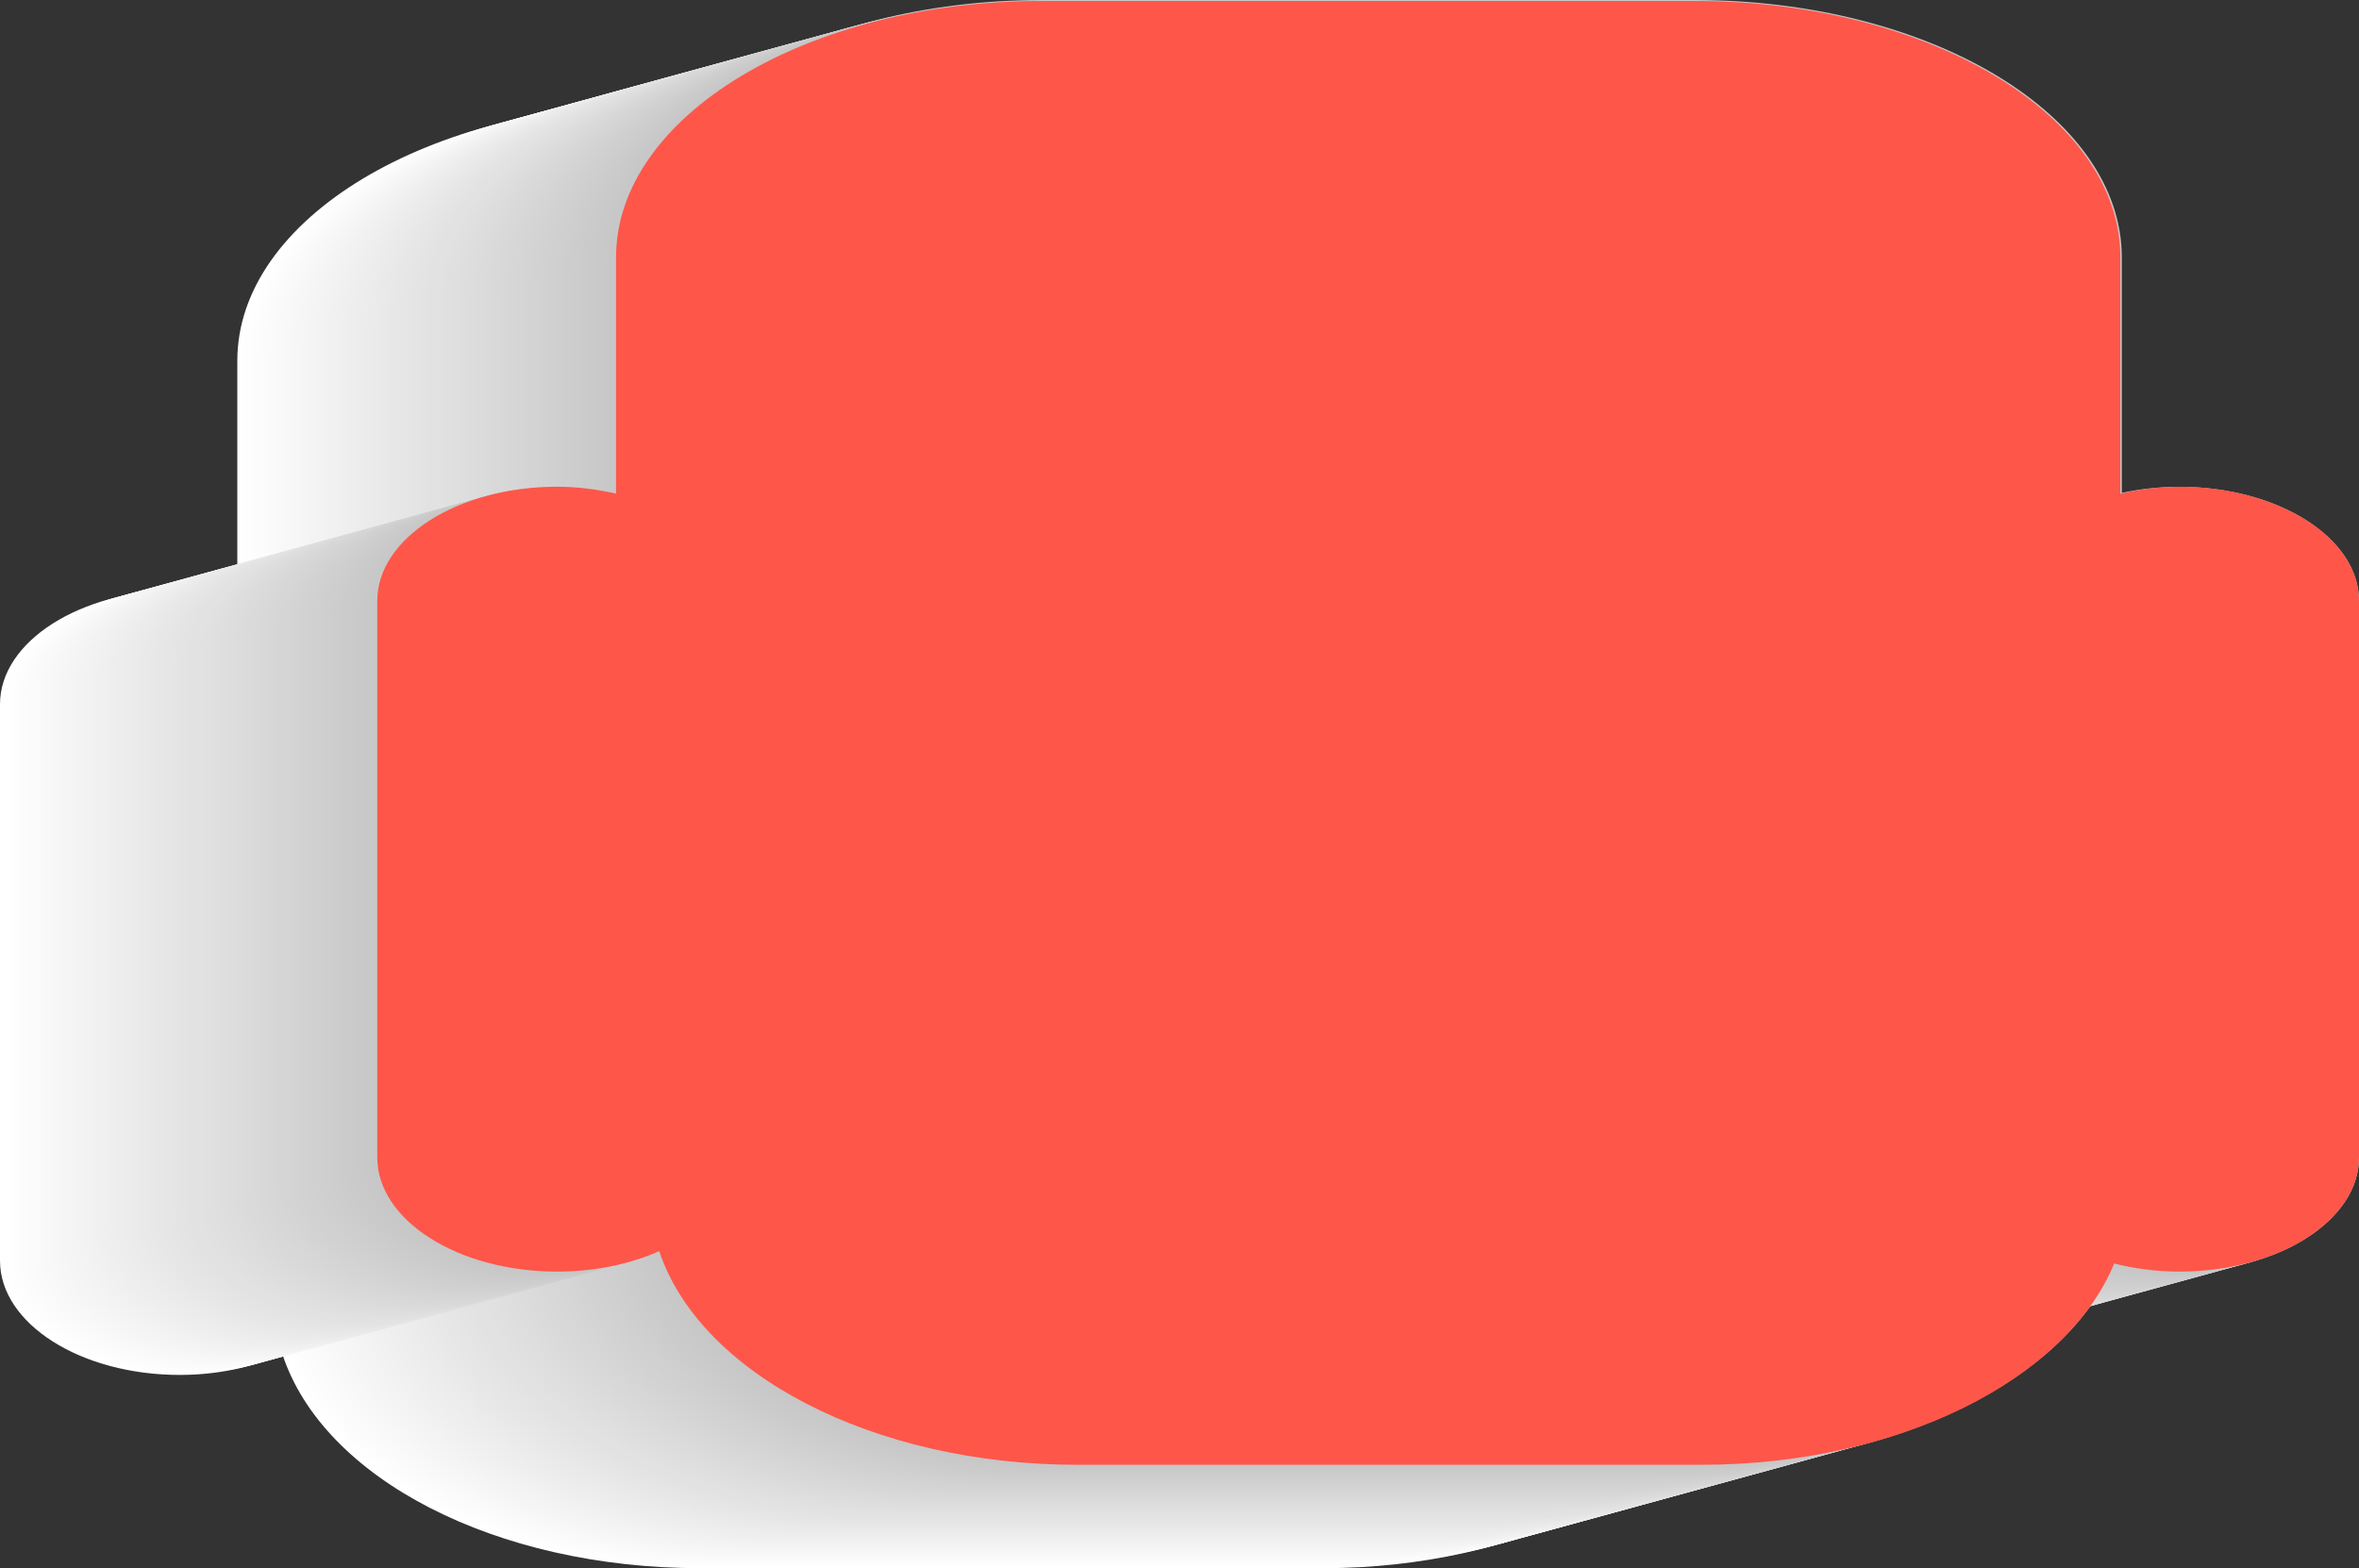 <?xml version="1.0" encoding="UTF-8"?>
<svg xmlns="http://www.w3.org/2000/svg" xmlns:xlink="http://www.w3.org/1999/xlink" viewBox="0 0 367.98 244.65">
  <rect x="0" y="0" width="367.98" height="244.65" fill="#333333" stroke="none"/>
  <defs>
    <style>
      .cls-1 {
        fill: #ddd;
      }

      .cls-2 {
        fill: #e9e9e9;
      }

      .cls-3 {
        fill: #f0f0f0;
      }

      .cls-4 {
        fill: #f4f4f4;
      }

      .cls-5 {
        fill: #fff;
      }

      .cls-6 {
        fill: url(#linear-gradient-5);
      }

      .cls-6, .cls-7, .cls-8, .cls-9 {
        stroke: #9d9d9c;
        stroke-miterlimit: 10;
      }

      .cls-6, .cls-8 {
        stroke-width: .03px;
      }

      .cls-10 {
        fill: #cbcbcb;
      }

      .cls-11 {
        fill: #d1d1d1;
      }

      .cls-12 {
        fill: #fafafa;
      }

      .cls-13 {
        fill: #dbdbdb;
      }

      .cls-14 {
        fill: #ff564a;
      }

      .cls-14, .cls-15, .cls-16 {
        mix-blend-mode: multiply;
      }

      .cls-17 {
        fill: #cacaca;
      }

      .cls-7 {
        fill: url(#linear-gradient);
        stroke-width: .03px;
      }

      .cls-18 {
        fill: #d8d8d8;
      }

      .cls-19 {
        fill: #f6f6f6;
      }

      .cls-15 {
        fill: url(#linear-gradient-4);
      }

      .cls-20 {
        fill: #e2e2e2;
      }

      .cls-21 {
        fill: #f5f5f5;
      }

      .cls-8 {
        fill: url(#linear-gradient-6);
      }

      .cls-22 {
        isolation: isolate;
      }

      .cls-23 {
        fill: #d6d6d6;
      }

      .cls-24 {
        fill: #c9c9c9;
      }

      .cls-25 {
        fill: #e0e0e0;
      }

      .cls-26 {
        fill: #c7c7c7;
      }

      .cls-27 {
        fill: #dedede;
      }

      .cls-28 {
        fill: #cfcfcf;
      }

      .cls-29 {
        fill: #d7d7d7;
      }

      .cls-30 {
        fill: #e1e1e1;
      }

      .cls-31 {
        fill: #e6e6e6;
      }

      .cls-32 {
        fill: #e7e7e7;
      }

      .cls-33 {
        fill: #d4d4d4;
      }

      .cls-9 {
        fill: url(#linear-gradient-3);
        stroke-width: .03px;
      }

      .cls-34 {
        fill: #dadada;
      }

      .cls-35 {
        fill: #eaeaea;
      }

      .cls-36 {
        fill: url(#linear-gradient-2);
        stroke-width: .03px;
      }

      .cls-36, .cls-37 {
        stroke: #949494;
        stroke-linecap: round;
        stroke-linejoin: round;
      }

      .cls-38 {
        fill: #c8c8c8;
      }

      .cls-39 {
        fill: #fdfdfd;
      }

      .cls-40 {
        fill: #e4e4e4;
      }

      .cls-41 {
        fill: #fbfbfb;
      }

      .cls-42 {
        fill: #f9f9f9;
      }

      .cls-43 {
        fill: #e5e5e5;
      }

      .cls-44 {
        fill: #d3d3d3;
      }

      .cls-45 {
        fill: #ebebeb;
      }

      .cls-46 {
        fill: #d5d5d5;
      }

      .cls-37 {
        fill: none;
        stroke-width: .03px;
      }

      .cls-47 {
        fill: #dcdcdc;
      }

      .cls-48 {
        fill: #e8e8e8;
      }

      .cls-49 {
        fill: #ccc;
      }

      .cls-50 {
        fill: #f7f7f7;
      }

      .cls-51 {
        fill: #efefef;
      }

      .cls-52 {
        fill: #f1f1f1;
      }

      .cls-53 {
        fill: #cecece;
      }

      .cls-54 {
        fill: #f3f3f3;
      }

      .cls-55 {
        fill: #d9d9d9;
      }

      .cls-56 {
        fill: #cdcdcd;
      }

      .cls-57 {
        fill: #f8f8f8;
      }

      .cls-58 {
        fill: #d2d2d2;
      }

      .cls-59 {
        fill: #c6c6c6;
      }

      .cls-60 {
        fill: #eee;
      }

      .cls-61 {
        fill: #d0d0d0;
      }

      .cls-62 {
        fill: #ececec;
      }

      .cls-63 {
        fill: #f2f2f2;
      }

      .cls-64 {
        fill: #fefefe;
      }

      .cls-65 {
        fill: #e3e3e3;
      }

      .cls-66 {
        fill: #fcfcfc;
      }

      .cls-67 {
        fill: #ededed;
      }

      .cls-68 {
        fill: #dfdfdf;
      }
    </style>
    <linearGradient id="linear-gradient" x1="1971.72" y1="935.78" x2="2203.42" y2="935.78" gradientTransform="translate(2301 1006.51) rotate(-180)" gradientUnits="userSpaceOnUse">
      <stop offset="0" stop-color="#fff"/>
      <stop offset="1" stop-color="#ccc"/>
    </linearGradient>
    <linearGradient id="linear-gradient-2" x1="102.58" y1="89.88" x2="324.27" y2="89.88" gradientUnits="userSpaceOnUse">
      <stop offset="0" stop-color="#c2c2c1"/>
      <stop offset="1" stop-color="#878787"/>
    </linearGradient>
    <linearGradient id="linear-gradient-3" x1="1970.72" y1="875.26" x2="2197.85" y2="875.26" gradientTransform="translate(2301 1031.33) rotate(-180)" gradientUnits="userSpaceOnUse">
      <stop offset="0" stop-color="#e6e6e6"/>
      <stop offset="1" stop-color="#c9c9c9"/>
    </linearGradient>
    <linearGradient id="linear-gradient-4" x1="100.95" y1="154.82" x2="328.09" y2="154.82" gradientTransform="translate(2.2 1.26)" gradientUnits="userSpaceOnUse">
      <stop offset="0" stop-color="#fff"/>
      <stop offset=".35" stop-color="#f2f2f2"/>
      <stop offset=".98" stop-color="#d2d2d2"/>
      <stop offset="1" stop-color="#d1d1d1"/>
    </linearGradient>
    <linearGradient id="linear-gradient-5" x1="2187.77" y1="887.35" x2="2240.44" y2="887.35" gradientTransform="translate(2301 1024.52) rotate(-180)" gradientUnits="userSpaceOnUse">
      <stop offset="0" stop-color="#fff"/>
      <stop offset="1" stop-color="#d6d6d6"/>
    </linearGradient>
    <linearGradient id="linear-gradient-6" x1="1934.71" x2="1987.38" xlink:href="#linear-gradient-5"/>
  </defs>
  <g class="cls-22">
    <g id="Layer_1" data-name="Layer 1">
      <g>
        <g class="cls-16">
          <path class="cls-5" d="m281.1,92.06c-3.07,0-6.07.32-8.97.96v-36.75c0-22.15-29.91-40.15-66.69-40.15h-101.73c-36.77,0-66.69,18.01-66.69,40.15v36.75c-2.91-.64-5.92-.96-8.97-.96-15.46,0-28.05,7.99-28.05,17.81v86.82c0,9.83,12.58,17.82,28.05,17.82,5.68,0,11.26-1.14,15.99-3.26,6.35,19.46,33.32,33.41,65.16,33.41h97.3c30.14,0,56.91-13.13,64.44-31.4,3.32.83,6.72,1.26,10.15,1.26,15.45,0,28.02-7.99,28.02-17.82v-86.82c0-9.82-12.57-17.81-28.02-17.81Z"/>
          <path class="cls-64" d="m282.11,91.79c-3.07,0-6.07.32-8.97.96v-36.75c0-22.15-29.91-40.15-66.69-40.15h-101.73c-36.77,0-66.69,18.01-66.69,40.15v36.75c-2.91-.64-5.92-.96-8.97-.96-15.46,0-28.05,7.99-28.05,17.81v86.82c0,9.83,12.58,17.82,28.05,17.82,5.68,0,11.26-1.14,15.99-3.26,6.35,19.46,33.32,33.41,65.16,33.41h97.3c30.14,0,56.91-13.13,64.44-31.4,3.32.83,6.72,1.26,10.15,1.26,15.45,0,28.02-7.99,28.02-17.82v-86.82c0-9.82-12.57-17.81-28.02-17.81Z"/>
          <path class="cls-39" d="m283.13,91.51c-3.07,0-6.07.32-8.97.96v-36.75c0-22.15-29.91-40.15-66.69-40.15h-101.73c-36.77,0-66.69,18.01-66.69,40.15v36.75c-2.91-.64-5.92-.96-8.97-.96-15.46,0-28.05,7.99-28.05,17.81v86.82c0,9.83,12.58,17.82,28.05,17.82,5.68,0,11.26-1.14,15.99-3.26,6.35,19.46,33.32,33.41,65.16,33.41h97.3c30.14,0,56.91-13.13,64.44-31.4,3.32.83,6.72,1.26,10.15,1.26,15.45,0,28.03-7.99,28.03-17.82v-86.82c0-9.82-12.57-17.81-28.03-17.81Z"/>
          <path class="cls-66" d="m284.14,91.23c-3.07,0-6.07.32-8.97.96v-36.75c0-22.15-29.91-40.15-66.69-40.15h-101.73c-36.77,0-66.69,18.01-66.69,40.15v36.75c-2.91-.64-5.92-.96-8.97-.96-15.46,0-28.05,7.99-28.05,17.81v86.82c0,9.83,12.58,17.82,28.05,17.82,5.68,0,11.26-1.14,15.99-3.27,6.35,19.46,33.32,33.41,65.16,33.41h97.3c30.14,0,56.91-13.13,64.44-31.4,3.32.83,6.72,1.26,10.15,1.26,15.45,0,28.03-7.99,28.03-17.82v-86.82c0-9.82-12.57-17.81-28.03-17.81Z"/>
          <path class="cls-41" d="m285.16,90.95c-3.07,0-6.07.32-8.97.96v-36.75c0-22.15-29.91-40.15-66.68-40.15h-101.73c-36.77,0-66.69,18.01-66.69,40.15v36.75c-2.91-.64-5.92-.96-8.97-.96-15.46,0-28.05,7.99-28.05,17.81v86.82c0,9.83,12.58,17.82,28.05,17.82,5.68,0,11.26-1.14,15.99-3.27,6.35,19.46,33.32,33.41,65.16,33.41h97.3c30.14,0,56.91-13.13,64.44-31.4,3.32.83,6.72,1.26,10.15,1.26,15.45,0,28.03-7.99,28.03-17.82v-86.82c0-9.82-12.57-17.81-28.03-17.81Z"/>
          <path class="cls-12" d="m286.17,90.67c-3.07,0-6.07.32-8.97.96v-36.75c0-22.15-29.91-40.15-66.68-40.15h-101.73c-36.77,0-66.69,18.01-66.69,40.15v36.75c-2.91-.64-5.92-.96-8.97-.96-15.46,0-28.05,7.99-28.05,17.81v86.82c0,9.83,12.58,17.82,28.05,17.82,5.68,0,11.26-1.14,15.99-3.27,6.35,19.46,33.32,33.41,65.16,33.41h97.3c30.14,0,56.91-13.13,64.44-31.4,3.32.83,6.72,1.26,10.15,1.26,15.46,0,28.03-7.99,28.03-17.82v-86.82c0-9.82-12.57-17.81-28.03-17.81Z"/>
          <path class="cls-42" d="m287.19,90.4c-3.07,0-6.07.32-8.97.96v-36.75c0-22.15-29.91-40.15-66.68-40.15h-101.73c-36.77,0-66.69,18.01-66.69,40.15v36.75c-2.91-.64-5.92-.96-8.97-.96-15.46,0-28.05,7.99-28.05,17.81v86.82c0,9.83,12.58,17.82,28.05,17.82,5.68,0,11.26-1.14,15.99-3.27,6.35,19.46,33.32,33.41,65.16,33.41h97.3c30.14,0,56.91-13.13,64.44-31.4,3.32.83,6.72,1.26,10.15,1.26,15.46,0,28.03-7.99,28.03-17.82v-86.82c0-9.82-12.57-17.81-28.03-17.81Z"/>
          <path class="cls-57" d="m288.2,90.12c-3.07,0-6.07.32-8.97.96v-36.75c0-22.15-29.91-40.15-66.68-40.15h-101.73c-36.77,0-66.69,18.01-66.69,40.15v36.75c-2.91-.64-5.92-.96-8.97-.96-15.46,0-28.05,7.99-28.05,17.81v86.82c0,9.83,12.58,17.82,28.05,17.82,5.68,0,11.26-1.14,15.99-3.27,6.35,19.46,33.32,33.41,65.16,33.41h97.3c30.14,0,56.91-13.13,64.44-31.4,3.32.83,6.72,1.26,10.15,1.26,15.46,0,28.03-7.99,28.03-17.82v-86.82c0-9.82-12.57-17.81-28.03-17.81Z"/>
          <path class="cls-50" d="m289.22,89.84c-3.07,0-6.07.32-8.97.96v-36.75c0-22.15-29.91-40.15-66.68-40.15h-101.73c-36.78,0-66.69,18.01-66.69,40.15v36.75c-2.91-.64-5.92-.96-8.97-.96-15.46,0-28.05,7.99-28.05,17.81v86.82c0,9.83,12.58,17.82,28.05,17.82,5.68,0,11.26-1.14,15.99-3.27,6.35,19.46,33.32,33.41,65.16,33.41h97.3c30.14,0,56.91-13.13,64.44-31.4,3.32.83,6.72,1.26,10.15,1.26,15.46,0,28.03-7.99,28.03-17.82v-86.82c0-9.82-12.57-17.81-28.03-17.81Z"/>
          <path class="cls-19" d="m290.23,89.56c-3.07,0-6.07.32-8.97.96v-36.75c0-22.15-29.91-40.15-66.68-40.15h-101.73c-36.78,0-66.69,18.01-66.69,40.15v36.75c-2.91-.64-5.92-.96-8.97-.96-15.46,0-28.05,7.99-28.05,17.81v86.82c0,9.83,12.58,17.82,28.05,17.82,5.68,0,11.26-1.14,15.99-3.27,6.35,19.46,33.32,33.41,65.16,33.41h97.31c30.14,0,56.91-13.13,64.44-31.4,3.32.83,6.72,1.26,10.15,1.26,15.46,0,28.03-7.99,28.03-17.82v-86.82c0-9.82-12.57-17.81-28.03-17.81Z"/>
          <path class="cls-21" d="m291.25,89.29c-3.07,0-6.07.32-8.97.96v-36.75c0-22.15-29.91-40.15-66.68-40.15h-101.73c-36.78,0-66.69,18.01-66.69,40.15v36.75c-2.91-.64-5.92-.96-8.97-.96-15.46,0-28.05,7.99-28.05,17.81v86.82c0,9.83,12.58,17.82,28.05,17.82,5.68,0,11.26-1.14,15.99-3.27,6.35,19.46,33.32,33.41,65.16,33.41h97.31c30.14,0,56.91-13.13,64.44-31.4,3.32.83,6.72,1.26,10.15,1.26,15.46,0,28.03-7.99,28.03-17.82v-86.82c0-9.82-12.57-17.81-28.03-17.81Z"/>
          <path class="cls-4" d="m292.26,89.01c-3.07,0-6.07.32-8.97.96v-36.75c0-22.15-29.91-40.15-66.68-40.15h-101.73c-36.78,0-66.69,18.01-66.69,40.15v36.75c-2.91-.64-5.92-.96-8.97-.96-15.46,0-28.05,7.99-28.05,17.81v86.82c0,9.83,12.58,17.82,28.05,17.82,5.68,0,11.26-1.14,15.99-3.27,6.35,19.46,33.32,33.41,65.16,33.41h97.31c30.14,0,56.91-13.13,64.44-31.4,3.32.83,6.72,1.26,10.15,1.26,15.46,0,28.03-7.99,28.03-17.82v-86.82c0-9.82-12.57-17.81-28.03-17.81Z"/>
          <path class="cls-54" d="m293.28,88.73c-3.06,0-6.07.32-8.97.96v-36.75c0-22.15-29.91-40.15-66.68-40.15h-101.73c-36.78,0-66.69,18.01-66.69,40.15v36.75c-2.91-.64-5.92-.96-8.97-.96-15.46,0-28.05,7.99-28.05,17.81v86.82c0,9.83,12.58,17.82,28.05,17.82,5.68,0,11.26-1.14,15.99-3.27,6.35,19.46,33.32,33.41,65.16,33.41h97.31c30.14,0,56.91-13.13,64.44-31.4,3.32.83,6.72,1.26,10.15,1.26,15.46,0,28.03-7.99,28.03-17.82v-86.82c0-9.82-12.57-17.81-28.03-17.81Z"/>
          <path class="cls-63" d="m294.29,88.45c-3.06,0-6.07.32-8.97.96v-36.75c0-22.15-29.91-40.15-66.68-40.15h-101.73c-36.78,0-66.69,18.01-66.69,40.15v36.75c-2.91-.64-5.92-.96-8.97-.96-15.46,0-28.05,7.99-28.05,17.81v86.82c0,9.83,12.58,17.82,28.05,17.82,5.68,0,11.26-1.14,15.99-3.27,6.35,19.46,33.32,33.41,65.16,33.41h97.31c30.14,0,56.91-13.13,64.44-31.4,3.32.83,6.72,1.26,10.15,1.26,15.46,0,28.03-7.99,28.03-17.82v-86.82c0-9.82-12.57-17.81-28.03-17.81Z"/>
          <path class="cls-52" d="m295.3,88.17c-3.06,0-6.07.32-8.97.96v-36.75c0-22.15-29.91-40.15-66.68-40.15h-101.73c-36.78,0-66.69,18.01-66.69,40.15v36.75c-2.91-.64-5.92-.96-8.97-.96-15.46,0-28.05,7.99-28.05,17.81v86.82c0,9.83,12.58,17.82,28.05,17.82,5.68,0,11.26-1.14,15.99-3.27,6.35,19.46,33.32,33.41,65.16,33.41h97.31c30.14,0,56.91-13.13,64.44-31.4,3.32.83,6.72,1.26,10.15,1.26,15.46,0,28.03-7.99,28.03-17.82v-86.82c0-9.82-12.57-17.81-28.03-17.81Z"/>
          <path class="cls-3" d="m296.32,87.9c-3.06,0-6.07.32-8.97.96v-36.75c0-22.15-29.91-40.15-66.68-40.15h-101.73c-36.78,0-66.69,18.01-66.69,40.15v36.75c-2.91-.64-5.92-.96-8.97-.96-15.46,0-28.05,7.99-28.05,17.81v86.82c0,9.83,12.58,17.82,28.05,17.82,5.68,0,11.26-1.14,15.99-3.27,6.35,19.46,33.32,33.41,65.16,33.41h97.31c30.14,0,56.91-13.13,64.44-31.4,3.32.83,6.72,1.26,10.15,1.26,15.46,0,28.03-7.99,28.03-17.82v-86.82c0-9.82-12.57-17.81-28.03-17.81Z"/>
          <path class="cls-51" d="m297.33,87.62c-3.06,0-6.07.32-8.97.96v-36.75c0-22.15-29.91-40.15-66.68-40.15h-101.73c-36.78,0-66.69,18.01-66.69,40.15v36.75c-2.91-.64-5.92-.96-8.97-.96-15.46,0-28.05,7.99-28.05,17.81v86.82c0,9.83,12.58,17.82,28.05,17.82,5.68,0,11.26-1.14,15.99-3.27,6.35,19.46,33.32,33.41,65.16,33.41h97.31c30.14,0,56.91-13.13,64.44-31.4,3.32.83,6.72,1.26,10.15,1.26,15.46,0,28.03-7.99,28.03-17.82v-86.82c0-9.82-12.57-17.81-28.03-17.81Z"/>
          <path class="cls-60" d="m298.35,87.34c-3.06,0-6.07.32-8.97.96v-36.75c0-22.15-29.91-40.15-66.68-40.15h-101.73c-36.78,0-66.69,18.01-66.69,40.15v36.75c-2.91-.64-5.92-.96-8.97-.96-15.46,0-28.05,7.99-28.05,17.81v86.82c0,9.83,12.58,17.82,28.05,17.82,5.68,0,11.26-1.14,15.99-3.27,6.35,19.46,33.32,33.41,65.16,33.41h97.31c30.14,0,56.91-13.13,64.44-31.4,3.32.83,6.72,1.26,10.15,1.26,15.46,0,28.03-7.99,28.03-17.82v-86.82c0-9.82-12.57-17.81-28.03-17.81Z"/>
          <path class="cls-67" d="m299.36,87.06c-3.06,0-6.07.32-8.97.95v-36.75c0-22.15-29.91-40.15-66.68-40.15h-101.73c-36.78,0-66.69,18.01-66.69,40.15v36.75c-2.91-.64-5.92-.95-8.97-.95-15.46,0-28.05,7.99-28.05,17.81v86.82c0,9.83,12.58,17.82,28.05,17.82,5.68,0,11.26-1.14,15.99-3.27,6.35,19.46,33.32,33.41,65.16,33.41h97.31c30.14,0,56.91-13.13,64.44-31.4,3.32.83,6.72,1.26,10.15,1.26,15.46,0,28.03-7.99,28.03-17.82v-86.82c0-9.82-12.57-17.81-28.03-17.81Z"/>
          <path class="cls-62" d="m300.38,86.79c-3.06,0-6.07.32-8.97.95v-36.75c0-22.14-29.91-40.15-66.68-40.15h-101.73c-36.78,0-66.69,18.01-66.69,40.15v36.75c-2.91-.64-5.92-.95-8.97-.95-15.46,0-28.05,7.99-28.05,17.81v86.82c0,9.83,12.58,17.82,28.05,17.82,5.68,0,11.26-1.14,15.99-3.27,6.35,19.46,33.32,33.41,65.16,33.41h97.31c30.14,0,56.91-13.13,64.44-31.4,3.32.83,6.72,1.26,10.15,1.26,15.46,0,28.03-7.99,28.03-17.82v-86.82c0-9.82-12.57-17.81-28.03-17.81Z"/>
          <path class="cls-45" d="m301.39,86.51c-3.06,0-6.07.32-8.97.95v-36.75c0-22.14-29.91-40.15-66.68-40.15h-101.73c-36.78,0-66.69,18.01-66.69,40.15v36.75c-2.91-.64-5.92-.95-8.97-.95-15.46,0-28.05,7.99-28.05,17.81v86.82c0,9.83,12.58,17.82,28.05,17.82,5.68,0,11.26-1.14,15.99-3.27,6.35,19.46,33.32,33.41,65.16,33.41h97.31c30.14,0,56.91-13.13,64.44-31.4,3.32.83,6.72,1.26,10.15,1.26,15.46,0,28.03-7.99,28.03-17.82v-86.82c0-9.82-12.57-17.81-28.03-17.81Z"/>
          <path class="cls-35" d="m302.41,86.23c-3.06,0-6.07.32-8.97.95v-36.75c0-22.14-29.91-40.15-66.68-40.15h-101.73c-36.78,0-66.69,18.01-66.69,40.15v36.75c-2.91-.64-5.92-.95-8.97-.95-15.46,0-28.05,7.99-28.05,17.81v86.82c0,9.83,12.58,17.82,28.05,17.82,5.68,0,11.26-1.14,15.99-3.27,6.35,19.46,33.32,33.41,65.16,33.41h97.31c30.14,0,56.91-13.13,64.44-31.4,3.32.83,6.72,1.26,10.15,1.26,15.46,0,28.03-7.99,28.03-17.82v-86.82c0-9.82-12.57-17.81-28.03-17.81Z"/>
          <path class="cls-2" d="m303.42,85.95c-3.06,0-6.07.32-8.97.95v-36.75c0-22.14-29.91-40.15-66.68-40.15h-101.73c-36.78,0-66.69,18.01-66.69,40.15v36.75c-2.91-.64-5.92-.95-8.97-.95-15.46,0-28.05,7.99-28.05,17.81v86.82c0,9.83,12.58,17.82,28.05,17.82,5.68,0,11.26-1.14,15.99-3.27,6.35,19.46,33.32,33.41,65.16,33.41h97.31c30.14,0,56.91-13.13,64.44-31.4,3.32.83,6.72,1.26,10.15,1.26,15.46,0,28.03-7.99,28.03-17.82v-86.82c0-9.82-12.57-17.81-28.03-17.81Z"/>
          <path class="cls-48" d="m304.44,85.67c-3.06,0-6.07.32-8.97.95v-36.75c0-22.14-29.91-40.15-66.68-40.15h-101.73c-36.78,0-66.69,18.01-66.69,40.15v36.75c-2.91-.64-5.92-.95-8.97-.95-15.46,0-28.05,7.99-28.05,17.81v86.82c0,9.83,12.58,17.82,28.05,17.82,5.68,0,11.26-1.14,15.99-3.27,6.35,19.46,33.32,33.41,65.16,33.41h97.31c30.14,0,56.91-13.13,64.44-31.4,3.32.83,6.72,1.26,10.15,1.26,15.46,0,28.03-7.99,28.03-17.82v-86.82c0-9.82-12.57-17.81-28.03-17.81Z"/>
          <path class="cls-32" d="m305.45,85.4c-3.06,0-6.06.32-8.97.95v-36.75c0-22.14-29.91-40.15-66.68-40.15h-101.73c-36.78,0-66.69,18.01-66.69,40.15v36.75c-2.91-.64-5.92-.95-8.97-.95-15.46,0-28.05,7.99-28.05,17.81v86.82c0,9.83,12.58,17.82,28.05,17.82,5.68,0,11.26-1.14,15.99-3.27,6.35,19.46,33.32,33.41,65.16,33.41h97.31c30.14,0,56.91-13.13,64.44-31.4,3.32.83,6.72,1.26,10.15,1.26,15.46,0,28.03-7.99,28.03-17.82v-86.82c0-9.82-12.57-17.81-28.03-17.81Z"/>
          <path class="cls-31" d="m306.47,85.12c-3.06,0-6.06.32-8.97.95v-36.75c0-22.14-29.91-40.15-66.68-40.15h-101.73c-36.78,0-66.69,18.01-66.69,40.15v36.75c-2.91-.64-5.92-.95-8.97-.95-15.46,0-28.05,7.99-28.05,17.81v86.82c0,9.83,12.58,17.82,28.05,17.82,5.68,0,11.26-1.14,15.99-3.27,6.35,19.46,33.32,33.41,65.16,33.41h97.31c30.14,0,56.91-13.13,64.44-31.4,3.32.83,6.72,1.26,10.15,1.26,15.46,0,28.03-7.99,28.03-17.82v-86.82c0-9.82-12.57-17.81-28.03-17.81Z"/>
          <path class="cls-43" d="m307.48,84.84c-3.06,0-6.06.32-8.97.95v-36.75c0-22.14-29.91-40.15-66.68-40.15h-101.73c-36.78,0-66.69,18.01-66.69,40.15v36.75c-2.91-.63-5.92-.95-8.97-.95-15.46,0-28.05,7.99-28.05,17.81v86.82c0,9.83,12.58,17.82,28.05,17.82,5.68,0,11.26-1.14,15.99-3.27,6.35,19.46,33.32,33.41,65.16,33.41h97.31c30.14,0,56.91-13.13,64.44-31.4,3.32.83,6.72,1.26,10.15,1.26,15.46,0,28.03-7.99,28.03-17.82v-86.82c0-9.82-12.57-17.81-28.03-17.81Z"/>
          <path class="cls-40" d="m308.49,84.56c-3.06,0-6.06.32-8.97.95v-36.75c0-22.14-29.91-40.15-66.68-40.15h-101.73c-36.78,0-66.69,18.01-66.69,40.15v36.75c-2.91-.63-5.92-.95-8.97-.95-15.46,0-28.05,7.99-28.05,17.81v86.82c0,9.82,12.58,17.82,28.05,17.82,5.68,0,11.26-1.14,15.99-3.27,6.35,19.46,33.32,33.41,65.16,33.41h97.31c30.14,0,56.91-13.13,64.44-31.4,3.32.83,6.72,1.26,10.15,1.26,15.46,0,28.03-7.99,28.03-17.82v-86.82c0-9.82-12.57-17.81-28.03-17.81Z"/>
          <path class="cls-65" d="m309.51,84.28c-3.06,0-6.06.32-8.97.95v-36.75c0-22.14-29.91-40.15-66.68-40.15h-101.73c-36.78,0-66.69,18.01-66.69,40.15v36.75c-2.91-.63-5.92-.95-8.97-.95-15.46,0-28.05,7.99-28.05,17.81v86.82c0,9.82,12.58,17.82,28.05,17.82,5.68,0,11.26-1.14,15.99-3.27,6.35,19.46,33.32,33.41,65.16,33.41h97.31c30.14,0,56.91-13.13,64.44-31.4,3.32.83,6.72,1.26,10.15,1.26,15.46,0,28.03-7.99,28.03-17.82v-86.82c0-9.82-12.57-17.81-28.03-17.81Z"/>
          <path class="cls-20" d="m310.52,84.01c-3.06,0-6.06.32-8.97.95v-36.75c0-22.14-29.91-40.15-66.68-40.15h-101.73c-36.78,0-66.69,18.01-66.69,40.15v36.75c-2.91-.63-5.92-.95-8.97-.95-15.46,0-28.05,7.99-28.05,17.81v86.82c0,9.82,12.58,17.82,28.05,17.82,5.68,0,11.26-1.14,15.99-3.27,6.35,19.46,33.32,33.41,65.16,33.41h97.31c30.14,0,56.91-13.13,64.44-31.4,3.32.83,6.72,1.26,10.15,1.26,15.46,0,28.03-7.99,28.03-17.82v-86.82c0-9.82-12.57-17.81-28.03-17.81Z"/>
          <path class="cls-20" d="m311.54,83.73c-3.06,0-6.06.32-8.97.95v-36.75c0-22.14-29.91-40.15-66.68-40.15h-101.73c-36.78,0-66.69,18.01-66.69,40.15v36.75c-2.91-.63-5.92-.95-8.97-.95-15.46,0-28.05,7.99-28.05,17.81v86.82c0,9.82,12.58,17.82,28.05,17.82,5.68,0,11.26-1.14,15.99-3.27,6.35,19.46,33.32,33.41,65.16,33.41h97.31c30.14,0,56.91-13.13,64.44-31.4,3.32.83,6.72,1.26,10.15,1.26,15.46,0,28.03-7.99,28.03-17.82v-86.82c0-9.82-12.57-17.81-28.03-17.81Z"/>
          <path class="cls-30" d="m312.55,83.45c-3.06,0-6.06.32-8.97.95v-36.75c0-22.14-29.91-40.15-66.68-40.15h-101.73c-36.78,0-66.69,18.01-66.69,40.15v36.75c-2.91-.63-5.92-.95-8.97-.95-15.46,0-28.05,7.99-28.05,17.81v86.82c0,9.82,12.58,17.82,28.05,17.82,5.68,0,11.26-1.14,15.99-3.27,6.35,19.46,33.32,33.41,65.16,33.41h97.31c30.14,0,56.91-13.13,64.44-31.4,3.32.83,6.72,1.26,10.15,1.26,15.46,0,28.03-7.99,28.03-17.82v-86.82c0-9.82-12.57-17.81-28.03-17.81Z"/>
          <path class="cls-25" d="m313.57,83.17c-3.06,0-6.06.32-8.97.95v-36.75c0-22.14-29.91-40.15-66.68-40.15h-101.73c-36.78,0-66.69,18.01-66.69,40.15v36.75c-2.91-.63-5.92-.95-8.97-.95-15.46,0-28.05,7.99-28.05,17.81v86.82c0,9.82,12.58,17.82,28.05,17.82,5.68,0,11.26-1.14,15.99-3.27,6.35,19.46,33.32,33.41,65.16,33.41h97.31c30.14,0,56.91-13.13,64.44-31.4,3.32.83,6.72,1.26,10.15,1.26,15.46,0,28.03-7.99,28.03-17.82v-86.82c0-9.82-12.57-17.81-28.03-17.81Z"/>
          <path class="cls-68" d="m314.58,82.9c-3.06,0-6.06.32-8.97.95v-36.75c0-22.14-29.91-40.15-66.68-40.15h-101.73c-36.78,0-66.69,18.01-66.69,40.15v36.75c-2.91-.63-5.92-.95-8.97-.95-15.46,0-28.05,7.99-28.05,17.81v86.82c0,9.82,12.58,17.82,28.05,17.82,5.68,0,11.26-1.14,15.99-3.27,6.35,19.46,33.32,33.41,65.16,33.41h97.31c30.14,0,56.91-13.13,64.44-31.4,3.32.83,6.72,1.26,10.15,1.26,15.46,0,28.03-7.99,28.03-17.82v-86.82c0-9.82-12.57-17.81-28.03-17.81Z"/>
          <path class="cls-27" d="m315.6,82.62c-3.06,0-6.06.32-8.97.95v-36.75c0-22.14-29.91-40.15-66.68-40.15h-101.73c-36.78,0-66.69,18.01-66.69,40.15v36.75c-2.91-.63-5.92-.95-8.97-.95-15.46,0-28.05,7.99-28.05,17.81v86.82c0,9.82,12.58,17.82,28.05,17.82,5.68,0,11.26-1.14,15.99-3.27,6.35,19.46,33.32,33.41,65.16,33.41h97.31c30.14,0,56.91-13.13,64.44-31.4,3.32.83,6.72,1.26,10.15,1.26,15.46,0,28.03-7.99,28.03-17.82v-86.82c0-9.82-12.57-17.81-28.03-17.81Z"/>
          <path class="cls-1" d="m316.61,82.34c-3.06,0-6.06.32-8.97.95v-36.75c0-22.14-29.91-40.15-66.68-40.15h-101.73c-36.78,0-66.69,18.01-66.69,40.15v36.75c-2.91-.63-5.92-.95-8.97-.95-15.46,0-28.05,7.99-28.05,17.81v86.82c0,9.82,12.58,17.82,28.05,17.82,5.68,0,11.26-1.14,15.99-3.27,6.35,19.46,33.32,33.41,65.16,33.41h97.31c30.14,0,56.91-13.13,64.44-31.4,3.32.83,6.72,1.26,10.15,1.26,15.46,0,28.03-7.99,28.03-17.82v-86.82c0-9.82-12.57-17.81-28.03-17.81Z"/>
          <path class="cls-47" d="m317.63,82.06c-3.06,0-6.06.32-8.97.95v-36.75c0-22.14-29.91-40.15-66.68-40.15h-101.73c-36.78,0-66.69,18.01-66.69,40.15v36.75c-2.91-.63-5.92-.95-8.97-.95-15.46,0-28.05,7.99-28.05,17.81v86.82c0,9.82,12.58,17.82,28.05,17.82,5.68,0,11.26-1.14,15.99-3.27,6.35,19.46,33.32,33.41,65.16,33.41h97.31c30.14,0,56.91-13.13,64.44-31.4,3.32.83,6.72,1.26,10.14,1.26,15.46,0,28.03-7.99,28.03-17.82v-86.82c0-9.82-12.57-17.81-28.03-17.81Z"/>
          <path class="cls-13" d="m318.64,81.78c-3.06,0-6.06.32-8.97.95v-36.75c0-22.14-29.91-40.15-66.68-40.15h-101.73c-36.78,0-66.69,18.01-66.69,40.15v36.75c-2.91-.63-5.92-.95-8.97-.95-15.46,0-28.05,7.99-28.05,17.81v86.82c0,9.82,12.58,17.82,28.05,17.82,5.68,0,11.26-1.14,15.99-3.27,6.35,19.46,33.32,33.41,65.16,33.41h97.31c30.14,0,56.91-13.13,64.44-31.4,3.32.83,6.72,1.26,10.14,1.26,15.46,0,28.03-7.99,28.03-17.82v-86.82c0-9.82-12.57-17.81-28.03-17.81Z"/>
          <path class="cls-34" d="m319.65,81.51c-3.06,0-6.06.32-8.97.95v-36.75c0-22.14-29.91-40.15-66.68-40.15h-101.73c-36.78,0-66.69,18.01-66.69,40.15v36.75c-2.91-.63-5.92-.95-8.97-.95-15.46,0-28.05,7.99-28.05,17.81v86.82c0,9.82,12.58,17.82,28.05,17.82,5.68,0,11.26-1.14,15.99-3.27,6.35,19.46,33.32,33.41,65.16,33.41h97.31c30.14,0,56.91-13.13,64.44-31.4,3.32.83,6.72,1.26,10.14,1.26,15.46,0,28.03-7.99,28.03-17.82v-86.82c0-9.82-12.57-17.81-28.03-17.81Z"/>
          <path class="cls-55" d="m320.67,81.23c-3.06,0-6.06.32-8.97.95v-36.75c0-22.14-29.91-40.15-66.68-40.15h-101.73c-36.78,0-66.69,18.01-66.69,40.15v36.75c-2.91-.63-5.92-.95-8.97-.95-15.46,0-28.05,7.99-28.05,17.81v86.82c0,9.82,12.58,17.82,28.05,17.82,5.68,0,11.26-1.14,15.99-3.27,6.35,19.46,33.32,33.41,65.16,33.41h97.31c30.14,0,56.91-13.13,64.44-31.4,3.32.83,6.72,1.26,10.14,1.26,15.46,0,28.03-7.99,28.03-17.82v-86.82c0-9.82-12.57-17.81-28.03-17.81Z"/>
          <path class="cls-18" d="m321.68,80.95c-3.06,0-6.06.32-8.97.95v-36.75c0-22.14-29.91-40.15-66.68-40.15h-101.73c-36.78,0-66.69,18.01-66.69,40.15v36.75c-2.91-.63-5.92-.95-8.97-.95-15.46,0-28.05,7.99-28.05,17.81v86.82c0,9.82,12.58,17.82,28.05,17.82,5.68,0,11.26-1.14,15.99-3.27,6.35,19.46,33.32,33.41,65.16,33.41h97.31c30.14,0,56.91-13.13,64.44-31.4,3.32.83,6.72,1.26,10.14,1.26,15.46,0,28.03-7.99,28.03-17.82v-86.82c0-9.82-12.57-17.81-28.03-17.81Z"/>
          <path class="cls-29" d="m322.7,80.67c-3.06,0-6.06.32-8.97.95v-36.75c0-22.14-29.91-40.15-66.68-40.15h-101.73c-36.78,0-66.69,18.01-66.69,40.15v36.75c-2.91-.63-5.92-.95-8.97-.95-15.46,0-28.05,7.99-28.05,17.81v86.82c0,9.82,12.58,17.82,28.05,17.82,5.68,0,11.26-1.15,15.99-3.27,6.35,19.46,33.32,33.41,65.16,33.41h97.31c30.14,0,56.91-13.13,64.44-31.4,3.32.83,6.72,1.26,10.14,1.26,15.46,0,28.03-7.99,28.03-17.82v-86.82c0-9.82-12.57-17.81-28.03-17.81Z"/>
          <path class="cls-23" d="m323.71,80.4c-3.06,0-6.06.32-8.97.95v-36.75c0-22.14-29.91-40.15-66.68-40.15h-101.73c-36.78,0-66.69,18.01-66.69,40.15v36.75c-2.91-.63-5.92-.95-8.97-.95-15.46,0-28.05,7.99-28.05,17.81v86.82c0,9.82,12.58,17.82,28.05,17.82,5.68,0,11.26-1.15,15.99-3.27,6.35,19.46,33.32,33.41,65.16,33.41h97.31c30.14,0,56.91-13.13,64.44-31.4,3.32.83,6.72,1.26,10.14,1.26,15.46,0,28.03-7.99,28.03-17.82v-86.82c0-9.82-12.57-17.81-28.03-17.81Z"/>
          <path class="cls-46" d="m324.73,80.12c-3.06,0-6.06.32-8.97.95v-36.75c0-22.14-29.91-40.15-66.68-40.15h-101.73c-36.78,0-66.69,18.01-66.69,40.15v36.75c-2.91-.63-5.92-.95-8.97-.95-15.46,0-28.05,7.99-28.05,17.81v86.82c0,9.82,12.58,17.82,28.05,17.82,5.68,0,11.26-1.15,15.99-3.27,6.35,19.46,33.32,33.41,65.16,33.41h97.31c30.14,0,56.91-13.13,64.44-31.4,3.32.83,6.72,1.26,10.14,1.26,15.46,0,28.03-7.99,28.03-17.82v-86.82c0-9.82-12.57-17.81-28.03-17.81Z"/>
          <path class="cls-33" d="m325.74,79.84c-3.06,0-6.06.32-8.97.95v-36.75c0-22.14-29.91-40.15-66.68-40.15h-101.73c-36.78,0-66.69,18.01-66.69,40.15v36.75c-2.91-.63-5.92-.95-8.97-.95-15.46,0-28.05,7.99-28.05,17.81v86.82c0,9.82,12.58,17.82,28.05,17.82,5.68,0,11.26-1.15,15.99-3.27,6.35,19.46,33.32,33.41,65.16,33.41h97.31c30.14,0,56.91-13.13,64.44-31.4,3.32.83,6.72,1.26,10.14,1.26,15.46,0,28.03-7.99,28.03-17.82v-86.82c0-9.82-12.57-17.81-28.03-17.81Z"/>
          <path class="cls-44" d="m326.76,79.56c-3.06,0-6.06.32-8.97.95v-36.75c0-22.14-29.91-40.15-66.68-40.15h-101.73c-36.78,0-66.69,18.01-66.69,40.15v36.75c-2.91-.63-5.92-.95-8.97-.95-15.46,0-28.05,7.99-28.05,17.81v86.82c0,9.82,12.58,17.82,28.05,17.82,5.68,0,11.26-1.15,15.99-3.27,6.35,19.46,33.32,33.41,65.16,33.41h97.31c30.14,0,56.91-13.13,64.44-31.4,3.32.83,6.72,1.26,10.14,1.26,15.46,0,28.03-7.99,28.03-17.82v-86.82c0-9.82-12.57-17.81-28.03-17.81Z"/>
          <path class="cls-58" d="m327.77,79.28c-3.06,0-6.06.32-8.97.95v-36.75c0-22.14-29.91-40.15-66.68-40.15h-101.73c-36.78,0-66.69,18.01-66.69,40.15v36.75c-2.91-.63-5.92-.95-8.97-.95-15.46,0-28.05,7.99-28.05,17.81v86.82c0,9.82,12.58,17.82,28.05,17.82,5.68,0,11.26-1.15,15.99-3.27,6.35,19.46,33.32,33.41,65.16,33.41h97.31c30.14,0,56.91-13.13,64.44-31.4,3.32.83,6.72,1.26,10.14,1.26,15.46,0,28.03-7.99,28.03-17.82v-86.82c0-9.82-12.57-17.81-28.03-17.81Z"/>
          <path class="cls-11" d="m328.79,79.01c-3.06,0-6.06.32-8.97.95v-36.75c0-22.14-29.91-40.15-66.68-40.15h-101.73c-36.78,0-66.69,18.01-66.69,40.15v36.75c-2.91-.63-5.92-.95-8.97-.95-15.46,0-28.05,7.99-28.05,17.81v86.82c0,9.82,12.58,17.82,28.05,17.82,5.68,0,11.26-1.15,15.99-3.27,6.35,19.46,33.32,33.41,65.16,33.41h97.31c30.14,0,56.91-13.13,64.44-31.4,3.32.83,6.72,1.26,10.14,1.26,15.46,0,28.03-7.99,28.03-17.82v-86.82c0-9.82-12.57-17.81-28.03-17.81Z"/>
          <path class="cls-61" d="m329.8,78.73c-3.06,0-6.06.32-8.97.95v-36.75c0-22.14-29.91-40.15-66.68-40.15h-101.73c-36.78,0-66.69,18.01-66.69,40.15v36.75c-2.91-.63-5.92-.95-8.97-.95-15.46,0-28.05,7.99-28.05,17.81v86.82c0,9.82,12.58,17.82,28.05,17.82,5.68,0,11.26-1.15,15.99-3.27,6.35,19.46,33.32,33.41,65.16,33.41h97.31c30.14,0,56.91-13.13,64.44-31.4,3.32.83,6.72,1.26,10.14,1.26,15.46,0,28.03-7.99,28.03-17.82v-86.82c0-9.82-12.57-17.81-28.03-17.81Z"/>
          <path class="cls-28" d="m330.82,78.45c-3.06,0-6.06.32-8.97.95v-36.75c0-22.14-29.91-40.15-66.68-40.15h-101.73c-36.78,0-66.69,18.01-66.69,40.15v36.75c-2.91-.63-5.92-.95-8.97-.95-15.46,0-28.05,7.99-28.05,17.81v86.82c0,9.82,12.58,17.82,28.05,17.82,5.68,0,11.26-1.15,15.99-3.27,6.35,19.47,33.32,33.41,65.16,33.41h97.31c30.14,0,56.91-13.13,64.44-31.4,3.32.83,6.72,1.26,10.14,1.26,15.46,0,28.03-7.99,28.03-17.82v-86.82c0-9.82-12.57-17.81-28.03-17.81Z"/>
          <path class="cls-53" d="m331.83,78.17c-3.06,0-6.06.32-8.97.95v-36.75c0-22.14-29.91-40.15-66.68-40.15h-101.73c-36.78,0-66.69,18.01-66.69,40.15v36.75c-2.91-.63-5.92-.95-8.97-.95-15.46,0-28.05,7.99-28.05,17.81v86.82c0,9.82,12.58,17.82,28.05,17.82,5.68,0,11.26-1.15,15.99-3.27,6.35,19.47,33.32,33.41,65.15,33.41h97.31c30.14,0,56.91-13.13,64.44-31.4,3.32.83,6.72,1.26,10.14,1.26,15.46,0,28.03-7.99,28.03-17.82v-86.82c0-9.82-12.57-17.81-28.03-17.81Z"/>
          <path class="cls-56" d="m332.84,77.9c-3.06,0-6.06.32-8.97.95v-36.75c0-22.14-29.91-40.15-66.68-40.15h-101.73c-36.78,0-66.69,18.01-66.69,40.15v36.75c-2.91-.63-5.92-.95-8.97-.95-15.46,0-28.05,7.99-28.05,17.81v86.82c0,9.82,12.58,17.82,28.05,17.82,5.68,0,11.26-1.15,15.99-3.27,6.35,19.47,33.32,33.41,65.15,33.41h97.31c30.14,0,56.91-13.13,64.44-31.4,3.32.83,6.72,1.26,10.14,1.26,15.46,0,28.03-7.99,28.03-17.82v-86.82c0-9.82-12.57-17.81-28.03-17.81Z"/>
          <path class="cls-49" d="m333.86,77.62c-3.06,0-6.06.32-8.97.95v-36.75c0-22.14-29.9-40.15-66.68-40.15h-101.73c-36.78,0-66.69,18.01-66.69,40.15v36.75c-2.91-.63-5.92-.95-8.97-.95-15.46,0-28.05,7.99-28.05,17.81v86.82c0,9.82,12.58,17.82,28.05,17.82,5.68,0,11.26-1.15,15.99-3.27,6.35,19.47,33.32,33.41,65.15,33.41h97.31c30.14,0,56.91-13.13,64.44-31.4,3.32.83,6.72,1.26,10.14,1.26,15.46,0,28.03-7.99,28.03-17.82v-86.82c0-9.82-12.57-17.81-28.03-17.81Z"/>
          <path class="cls-10" d="m334.87,77.34c-3.06,0-6.06.32-8.97.95v-36.75c0-22.14-29.9-40.15-66.68-40.15h-101.73c-36.78,0-66.69,18.01-66.69,40.15v36.75c-2.91-.63-5.92-.95-8.97-.95-15.46,0-28.05,7.99-28.05,17.81v86.82c0,9.82,12.58,17.82,28.05,17.82,5.68,0,11.26-1.15,15.99-3.27,6.35,19.47,33.32,33.41,65.15,33.41h97.31c30.14,0,56.91-13.13,64.44-31.4,3.32.83,6.72,1.26,10.14,1.26,15.46,0,28.03-7.99,28.03-17.82v-86.82c0-9.82-12.57-17.81-28.03-17.81Z"/>
          <path class="cls-17" d="m335.89,77.06c-3.06,0-6.06.32-8.97.95v-36.75c0-22.14-29.9-40.15-66.68-40.15h-101.73c-36.78,0-66.69,18.01-66.69,40.15v36.75c-2.92-.63-5.92-.95-8.97-.95-15.46,0-28.05,7.99-28.05,17.81v86.82c0,9.82,12.58,17.82,28.05,17.82,5.68,0,11.26-1.15,15.99-3.27,6.35,19.47,33.32,33.41,65.15,33.41h97.31c30.14,0,56.91-13.13,64.44-31.4,3.32.83,6.72,1.26,10.14,1.26,15.46,0,28.03-8,28.03-17.82v-86.82c0-9.82-12.57-17.81-28.03-17.81Z"/>
          <path class="cls-24" d="m336.9,76.78c-3.06,0-6.06.32-8.97.95v-36.75c0-22.14-29.9-40.15-66.68-40.15h-101.73c-36.78,0-66.69,18.01-66.69,40.15v36.75c-2.92-.63-5.92-.95-8.97-.95-15.46,0-28.05,7.99-28.05,17.81v86.82c0,9.82,12.58,17.82,28.05,17.82,5.68,0,11.26-1.15,15.99-3.27,6.35,19.47,33.32,33.41,65.15,33.41h97.31c30.14,0,56.91-13.13,64.44-31.4,3.32.83,6.72,1.26,10.14,1.26,15.46,0,28.03-8,28.03-17.82v-86.82c0-9.82-12.57-17.81-28.03-17.81Z"/>
          <path class="cls-38" d="m337.92,76.51c-3.06,0-6.06.32-8.97.95v-36.75c0-22.14-29.9-40.15-66.68-40.15h-101.73c-36.78,0-66.69,18.01-66.69,40.15v36.75c-2.92-.63-5.92-.95-8.97-.95-15.46,0-28.05,7.99-28.05,17.81v86.82c0,9.82,12.58,17.82,28.05,17.82,5.68,0,11.26-1.15,15.99-3.27,6.35,19.47,33.32,33.41,65.15,33.41h97.31c30.14,0,56.91-13.13,64.44-31.4,3.32.83,6.72,1.26,10.14,1.26,15.46,0,28.04-8,28.04-17.82v-86.82c0-9.82-12.57-17.81-28.04-17.81Z"/>
          <path class="cls-26" d="m338.93,76.23c-3.06,0-6.06.32-8.97.95v-36.75c0-22.14-29.9-40.15-66.67-40.15h-101.73c-36.78,0-66.69,18.01-66.69,40.15v36.75c-2.92-.63-5.92-.95-8.97-.95-15.46,0-28.05,7.99-28.05,17.81v86.82c0,9.82,12.58,17.82,28.05,17.82,5.68,0,11.26-1.15,15.99-3.27,6.35,19.47,33.32,33.41,65.15,33.41h97.31c30.14,0,56.91-13.13,64.44-31.4,3.32.83,6.72,1.26,10.14,1.26,15.46,0,28.04-8,28.04-17.82v-86.82c0-9.82-12.57-17.81-28.04-17.81Z"/>
          <path class="cls-59" d="m339.95,75.95c-3.06,0-6.06.32-8.97.95v-36.75c0-22.14-29.9-40.15-66.67-40.15h-101.73c-36.78,0-66.69,18.01-66.69,40.15v36.75c-2.92-.63-5.92-.95-8.97-.95-15.46,0-28.05,7.99-28.05,17.81v86.82c0,9.82,12.58,17.82,28.05,17.82,5.68,0,11.26-1.15,15.99-3.27,6.35,19.47,33.32,33.41,65.15,33.41h97.31c30.14,0,56.91-13.13,64.44-31.4,3.32.83,6.72,1.26,10.14,1.26,15.46,0,28.04-8,28.04-17.82v-86.82c0-9.82-12.57-17.81-28.04-17.81Z"/>
        </g>
        <g>
          <path class="cls-7" d="m162.55,140.4h101.73c35.9,0,64.99-17.5,64.99-39.09v-61.16c0-21.59-29.09-39.09-64.99-39.09h-101.73c-35.91,0-64.98,17.5-64.98,39.09v61.16c0,21.59,29.07,39.09,64.98,39.09Z"/>
          <path class="cls-36" d="m164.77,159.56c-34.34,0-62.18-17.52-62.18-39.09v-61.17c0-21.58,27.84-39.09,62.18-39.09h97.31c34.34,0,62.18,17.5,62.18,39.09v61.17c0,21.57-27.84,39.09-62.18,39.09h-97.31Z"/>
          <path class="cls-9" d="m168.05,227.46h97.31c35.8,0,64.92-18.32,64.92-40.81v-61.15c0-22.5-29.12-40.81-64.92-40.81h-97.31c-35.79,0-64.91,18.31-64.91,40.81v61.15c0,22.49,29.12,40.81,64.91,40.81Z"/>
          <g>
            <path class="cls-59" d="m168.05,227.46h97.31c35.8,0,64.92-18.32,64.92-40.81v-61.15c0-22.5-29.12-40.81-64.92-40.81h-97.31c-35.79,0-64.91,18.31-64.91,40.81v61.15c0,22.49,29.12,40.81,64.91,40.81Z"/>
            <path class="cls-26" d="m168.25,227.01h96.69c35.57,0,64.5-18.2,64.5-40.55v-60.76c0-22.36-28.93-40.55-64.5-40.55h-96.69c-35.56,0-64.49,18.19-64.49,40.55v60.76c0,22.35,28.93,40.55,64.49,40.55Z"/>
            <path class="cls-38" d="m168.46,226.55h96.07c35.34,0,64.09-18.09,64.09-40.29v-60.37c0-22.21-28.75-40.29-64.09-40.29h-96.07c-35.33,0-64.08,18.07-64.08,40.29v60.37c0,22.21,28.74,40.29,64.08,40.29Z"/>
            <path class="cls-24" d="m168.66,226.1h95.45c35.12,0,63.67-17.97,63.67-40.03v-59.98c0-22.07-28.56-40.02-63.67-40.02h-95.45c-35.11,0-63.66,17.96-63.66,40.02v59.98c0,22.06,28.56,40.03,63.66,40.03Z"/>
            <path class="cls-17" d="m168.86,225.64h94.83c34.89,0,63.26-17.85,63.26-39.77v-59.59c0-21.93-28.37-39.76-63.26-39.76h-94.83c-34.88,0-63.25,17.84-63.25,39.76v59.59c0,21.92,28.37,39.77,63.25,39.77Z"/>
            <path class="cls-10" d="m169.06,225.19h94.21c34.66,0,62.85-17.73,62.85-39.51v-59.2c0-21.78-28.19-39.5-62.85-39.5h-94.21c-34.65,0-62.84,17.72-62.84,39.5v59.2c0,21.78,28.19,39.51,62.84,39.51Z"/>
            <path class="cls-49" d="m169.27,224.73h93.59c34.43,0,62.43-17.62,62.43-39.25v-58.81c0-21.64-28-39.24-62.43-39.24h-93.59c-34.42,0-62.42,17.6-62.42,39.24v58.81c0,21.63,28,39.25,62.42,39.25Z"/>
            <path class="cls-56" d="m169.47,224.28h92.97c34.2,0,62.02-17.5,62.02-38.99v-58.42c0-21.5-27.82-38.98-62.02-38.98h-92.97c-34.19,0-62.01,17.49-62.01,38.98v58.42c0,21.49,27.81,38.99,62.01,38.99Z"/>
            <path class="cls-53" d="m169.67,223.82h92.35c33.97,0,61.6-17.38,61.6-38.73v-58.03c0-21.35-27.63-38.72-61.6-38.72h-92.35c-33.96,0-61.59,17.37-61.59,38.72v58.03c0,21.35,27.63,38.73,61.59,38.73Z"/>
            <path class="cls-28" d="m169.87,223.37h91.73c33.75,0,61.19-17.27,61.19-38.47v-57.64c0-21.21-27.44-38.46-61.19-38.46h-91.73c-33.74,0-61.18,17.25-61.18,38.46v57.64c0,21.2,27.44,38.47,61.18,38.47Z"/>
            <path class="cls-61" d="m170.08,222.91h91.11c33.52,0,60.78-17.15,60.78-38.21v-57.25c0-21.07-27.26-38.2-60.78-38.2h-91.11c-33.51,0-60.77,17.14-60.77,38.2v57.25c0,21.06,27.26,38.21,60.77,38.21Z"/>
            <path class="cls-11" d="m170.28,222.46h90.49c33.29,0,60.36-17.03,60.36-37.95v-56.86c0-20.92-27.07-37.94-60.36-37.94h-90.49c-33.28,0-60.35,17.02-60.35,37.94v56.86c0,20.92,27.07,37.95,60.35,37.95Z"/>
            <path class="cls-58" d="m170.48,222h89.87c33.06,0,59.95-16.92,59.95-37.69v-56.48c0-20.78-26.89-37.68-59.95-37.68h-89.87c-33.05,0-59.94,16.9-59.94,37.68v56.48c0,20.77,26.89,37.69,59.94,37.69Z"/>
            <path class="cls-44" d="m170.68,221.55h89.25c32.83,0,59.53-16.8,59.53-37.43v-56.09c0-20.63-26.7-37.42-59.53-37.42h-89.25c-32.82,0-59.52,16.79-59.52,37.42v56.09c0,20.63,26.7,37.43,59.52,37.43Z"/>
            <path class="cls-33" d="m170.89,221.09h88.63c32.6,0,59.12-16.68,59.12-37.17v-55.7c0-20.49-26.51-37.16-59.12-37.16h-88.63c-32.6,0-59.11,16.67-59.11,37.16v55.7c0,20.49,26.51,37.17,59.11,37.17Z"/>
            <path class="cls-46" d="m171.09,220.64h88.01c32.38,0,58.71-16.57,58.71-36.91v-55.31c0-20.35-26.33-36.9-58.71-36.9h-88.01c-32.37,0-58.7,16.55-58.7,36.9v55.31c0,20.34,26.33,36.91,58.7,36.91Z"/>
            <path class="cls-23" d="m171.29,220.18h87.39c32.15,0,58.29-16.45,58.29-36.65v-54.92c0-20.2-26.14-36.64-58.29-36.64h-87.39c-32.14,0-58.28,16.44-58.28,36.64v54.92c0,20.2,26.14,36.65,58.28,36.65Z"/>
            <path class="cls-29" d="m171.49,219.73h86.77c31.92,0,57.88-16.33,57.88-36.39v-54.53c0-20.06-25.96-36.38-57.88-36.38h-86.77c-31.91,0-57.87,16.32-57.87,36.38v54.53c0,20.06,25.96,36.39,57.87,36.39Z"/>
            <path class="cls-18" d="m171.7,219.27h86.15c31.69,0,57.46-16.21,57.46-36.13v-54.14c0-19.92-25.77-36.12-57.46-36.12h-86.15c-31.68,0-57.45,16.2-57.45,36.12v54.14c0,19.91,25.77,36.13,57.45,36.13Z"/>
            <path class="cls-55" d="m171.9,218.82h85.53c31.46,0,57.05-16.1,57.05-35.87v-53.75c0-19.77-25.59-35.86-57.05-35.86h-85.53c-31.46,0-57.04,16.09-57.04,35.86v53.75c0,19.77,25.58,35.87,57.04,35.87Z"/>
            <path class="cls-34" d="m172.1,218.36h84.91c31.23,0,56.63-15.98,56.63-35.61v-53.36c0-19.63-25.4-35.6-56.63-35.6h-84.91c-31.23,0-56.63,15.97-56.63,35.6v53.36c0,19.63,25.4,35.61,56.63,35.61Z"/>
            <path class="cls-13" d="m172.31,217.91h84.29c31.01,0,56.22-15.86,56.22-35.35v-52.97c0-19.49-25.21-35.34-56.22-35.34h-84.29c-31,0-56.21,15.85-56.21,35.34v52.97c0,19.48,25.21,35.35,56.21,35.35Z"/>
            <path class="cls-47" d="m172.51,217.45h83.67c30.78,0,55.81-15.75,55.81-35.09v-52.58c0-19.34-25.03-35.08-55.81-35.08h-83.67c-30.77,0-55.8,15.74-55.8,35.08v52.58c0,19.34,25.03,35.09,55.8,35.09Z"/>
            <path class="cls-1" d="m172.71,216.99h83.04c30.55,0,55.39-15.63,55.39-34.83v-52.19c0-19.2-24.84-34.82-55.39-34.82h-83.04c-30.54,0-55.38,15.62-55.38,34.82v52.19c0,19.2,24.84,34.83,55.38,34.83Z"/>
            <path class="cls-27" d="m172.91,216.54h82.42c30.32,0,54.98-15.51,54.98-34.57v-51.8c0-19.06-24.66-34.56-54.98-34.56h-82.42c-30.32,0-54.97,15.5-54.97,34.56v51.8c0,19.05,24.66,34.57,54.97,34.57Z"/>
            <path class="cls-68" d="m173.12,216.08h81.8c30.09,0,54.56-15.4,54.56-34.31v-51.41c0-18.91-24.47-34.3-54.56-34.3h-81.8c-30.09,0-54.56,15.39-54.56,34.3v51.41c0,18.91,24.47,34.31,54.56,34.31Z"/>
            <path class="cls-25" d="m173.32,215.63h81.18c29.87,0,54.15-15.28,54.15-34.05v-51.02c0-18.77-24.28-34.04-54.15-34.04h-81.18c-29.86,0-54.14,15.27-54.14,34.04v51.02c0,18.77,24.28,34.05,54.14,34.05Z"/>
            <path class="cls-30" d="m173.52,215.17h80.56c29.64,0,53.74-15.16,53.74-33.79v-50.63c0-18.63-24.1-33.78-53.74-33.78h-80.56c-29.63,0-53.73,15.15-53.73,33.78v50.63c0,18.62,24.1,33.79,53.73,33.79Z"/>
            <path class="cls-20" d="m173.72,214.72h79.94c29.41,0,53.32-15.05,53.32-33.53v-50.24c0-18.48-23.91-33.52-53.32-33.52h-79.94c-29.4,0-53.32,15.04-53.32,33.52v50.24c0,18.48,23.91,33.53,53.32,33.53Z"/>
            <path class="cls-65" d="m173.93,214.26h79.32c29.18,0,52.91-14.93,52.91-33.26v-49.85c0-18.34-23.73-33.26-52.91-33.26h-79.32c-29.17,0-52.9,14.92-52.9,33.26v49.85c0,18.34,23.73,33.26,52.9,33.26Z"/>
            <path class="cls-65" d="m174.13,213.81h78.7c28.95,0,52.49-14.81,52.49-33v-49.46c0-18.2-23.54-33-52.49-33h-78.7c-28.95,0-52.49,14.8-52.49,33v49.46c0,18.19,23.54,33,52.49,33Z"/>
            <path class="cls-40" d="m174.33,213.35h78.08c28.72,0,52.08-14.69,52.08-32.74v-49.07c0-18.05-23.36-32.74-52.08-32.74h-78.08c-28.72,0-52.07,14.69-52.07,32.74v49.07c0,18.05,23.35,32.74,52.07,32.74Z"/>
            <path class="cls-43" d="m174.53,212.9h77.46c28.5,0,51.67-14.58,51.67-32.48v-48.68c0-17.91-23.17-32.48-51.67-32.48h-77.46c-28.49,0-51.66,14.57-51.66,32.48v48.68c0,17.91,23.17,32.48,51.66,32.48Z"/>
            <path class="cls-31" d="m174.74,212.44h76.84c28.27,0,51.25-14.46,51.25-32.22v-48.29c0-17.77-22.98-32.22-51.25-32.22h-76.84c-28.26,0-51.25,14.45-51.25,32.22v48.29c0,17.76,22.98,32.22,51.25,32.22Z"/>
            <path class="cls-32" d="m174.94,211.99h76.22c28.04,0,50.84-14.34,50.84-31.96v-47.9c0-17.62-22.8-31.96-50.84-31.96h-76.22c-28.03,0-50.83,14.33-50.83,31.96v47.9c0,17.62,22.8,31.96,50.83,31.96Z"/>
            <path class="cls-48" d="m175.14,211.53h75.6c27.81,0,50.42-14.23,50.42-31.7v-47.51c0-17.48-22.61-31.7-50.42-31.7h-75.6c-27.81,0-50.42,14.22-50.42,31.7v47.51c0,17.48,22.61,31.7,50.42,31.7Z"/>
            <path class="cls-2" d="m175.34,211.08h74.98c27.58,0,50.01-14.11,50.01-31.44v-47.12c0-17.34-22.43-31.44-50.01-31.44h-74.98c-27.58,0-50,14.1-50,31.44v47.12c0,17.33,22.43,31.44,50,31.44Z"/>
            <path class="cls-35" d="m175.55,210.62h74.36c27.35,0,49.59-13.99,49.59-31.18v-46.73c0-17.19-22.24-31.18-49.59-31.18h-74.36c-27.35,0-49.59,13.98-49.59,31.18v46.73c0,17.19,22.24,31.18,49.59,31.18Z"/>
            <path class="cls-45" d="m175.75,210.17h73.74c27.13,0,49.18-13.88,49.18-30.92v-46.34c0-17.05-22.05-30.92-49.18-30.92h-73.74c-27.12,0-49.18,13.87-49.18,30.92v46.34c0,17.05,22.05,30.92,49.18,30.92Z"/>
            <path class="cls-62" d="m175.95,209.71h73.12c26.9,0,48.77-13.76,48.77-30.66v-45.95c0-16.9-21.87-30.66-48.77-30.66h-73.12c-26.89,0-48.76,13.75-48.76,30.66v45.95c0,16.9,21.87,30.66,48.76,30.66Z"/>
            <path class="cls-67" d="m176.15,209.26h72.5c26.67,0,48.35-13.64,48.35-30.4v-45.56c0-16.76-21.68-30.4-48.35-30.4h-72.5c-26.67,0-48.35,13.63-48.35,30.4v45.56c0,16.76,21.68,30.4,48.35,30.4Z"/>
            <path class="cls-60" d="m176.36,208.8h71.88c26.44,0,47.94-13.53,47.94-30.14v-45.17c0-16.62-21.5-30.13-47.94-30.13h-71.88c-26.44,0-47.93,13.52-47.93,30.13v45.17c0,16.62,21.5,30.14,47.93,30.14Z"/>
            <path class="cls-51" d="m176.56,208.35h71.26c26.21,0,47.52-13.41,47.52-29.88v-44.78c0-16.47-21.31-29.87-47.52-29.87h-71.26c-26.21,0-47.52,13.4-47.52,29.87v44.78c0,16.47,21.31,29.88,47.52,29.88Z"/>
            <path class="cls-3" d="m176.76,207.89h70.64c25.98,0,47.11-13.29,47.11-29.62v-44.39c0-16.33-21.13-29.61-47.11-29.61h-70.64c-25.98,0-47.11,13.28-47.11,29.61v44.39c0,16.33,21.12,29.62,47.11,29.62Z"/>
            <path class="cls-52" d="m176.96,207.44h70.02c25.76,0,46.7-13.18,46.7-29.36v-44c0-16.19-20.94-29.35-46.7-29.35h-70.02c-25.75,0-46.69,13.17-46.69,29.35v44c0,16.19,20.94,29.36,46.69,29.36Z"/>
            <path class="cls-63" d="m177.17,206.98h69.4c25.53,0,46.28-13.06,46.28-29.1v-43.61c0-16.04-20.75-29.09-46.28-29.09h-69.4c-25.53,0-46.28,13.05-46.28,29.09v43.61c0,16.04,20.75,29.1,46.28,29.1Z"/>
            <path class="cls-54" d="m177.37,206.52h68.78c25.3,0,45.87-12.94,45.87-28.84v-43.22c0-15.9-20.57-28.83-45.87-28.83h-68.78c-25.3,0-45.86,12.93-45.86,28.83v43.22c0,15.9,20.57,28.84,45.86,28.84Z"/>
            <path class="cls-4" d="m177.57,206.07h68.15c25.07,0,45.45-12.82,45.45-28.58v-42.83c0-15.76-20.38-28.57-45.45-28.57h-68.15c-25.07,0-45.45,12.82-45.45,28.57v42.83c0,15.76,20.38,28.58,45.45,28.58Z"/>
            <path class="cls-21" d="m177.78,205.61h67.53c24.84,0,45.04-12.71,45.04-28.32v-42.44c0-15.61-20.2-28.31-45.04-28.31h-67.53c-24.84,0-45.04,12.7-45.04,28.31v42.44c0,15.61,20.2,28.32,45.04,28.32Z"/>
            <path class="cls-19" d="m177.98,205.16h66.91c24.61,0,44.62-12.59,44.62-28.06v-42.05c0-15.47-20.01-28.05-44.62-28.05h-66.91c-24.61,0-44.62,12.58-44.62,28.05v42.05c0,15.47,20.01,28.06,44.62,28.06Z"/>
            <path class="cls-50" d="m178.18,204.7h66.29c24.39,0,44.21-12.47,44.21-27.8v-41.66c0-15.33-19.82-27.79-44.21-27.79h-66.29c-24.38,0-44.21,12.47-44.21,27.79v41.66c0,15.33,19.82,27.8,44.21,27.8Z"/>
            <path class="cls-57" d="m178.38,204.25h65.67c24.16,0,43.8-12.36,43.8-27.54v-41.27c0-15.18-19.64-27.53-43.8-27.53h-65.67c-24.16,0-43.8,12.35-43.8,27.53v41.27c0,15.18,19.64,27.54,43.8,27.54Z"/>
            <path class="cls-42" d="m178.59,203.79h65.05c23.93,0,43.38-12.24,43.38-27.28v-40.88c0-15.04-19.45-27.27-43.38-27.27h-65.05c-23.93,0-43.38,12.23-43.38,27.27v40.88c0,15.04,19.45,27.28,43.38,27.28Z"/>
            <path class="cls-12" d="m178.79,203.34h64.43c23.7,0,42.97-12.12,42.97-27.02v-40.49c0-14.9-19.27-27.01-42.97-27.01h-64.43c-23.7,0-42.97,12.12-42.97,27.01v40.49c0,14.9,19.27,27.02,42.97,27.02Z"/>
            <path class="cls-41" d="m178.99,202.88h63.81c23.47,0,42.55-12.01,42.55-26.76v-40.1c0-14.75-19.08-26.75-42.55-26.75h-63.81c-23.47,0-42.55,12-42.55,26.75v40.1c0,14.75,19.08,26.76,42.55,26.76Z"/>
            <path class="cls-66" d="m179.19,202.43h63.19c23.24,0,42.14-11.89,42.14-26.5v-39.71c0-14.61-18.9-26.49-42.14-26.49h-63.19c-23.24,0-42.14,11.88-42.14,26.49v39.71c0,14.61,18.9,26.5,42.14,26.5Z"/>
            <path class="cls-39" d="m179.4,201.97h62.57c23.02,0,41.73-11.77,41.73-26.24v-39.32c0-14.47-18.71-26.23-41.73-26.23h-62.57c-23.02,0-41.73,11.77-41.73,26.23v39.32c0,14.47,18.71,26.24,41.73,26.24Z"/>
            <path class="cls-64" d="m179.6,201.52h61.95c22.79,0,41.31-11.66,41.31-25.98v-38.93c0-14.32-18.52-25.97-41.31-25.97h-61.95c-22.79,0-41.31,11.65-41.31,25.97v38.93c0,14.32,18.52,25.98,41.31,25.98Z"/>
            <path class="cls-5" d="m179.8,201.06h61.33c22.56,0,40.9-11.54,40.9-25.72v-38.54c0-14.18-18.34-25.71-40.9-25.71h-61.33c-22.56,0-40.9,11.53-40.9,25.71v38.54c0,14.18,18.34,25.72,40.9,25.72Z"/>
          </g>
          <path class="cls-15" d="m168.05,227.46h97.31c35.8,0,64.92-18.32,64.92-40.81v-61.15c0-22.5-29.12-40.81-64.92-40.81h-97.31c-35.79,0-64.91,18.31-64.91,40.81v61.15c0,22.49,29.12,40.81,64.91,40.81Z"/>
          <path class="cls-37" d="m168.05,227.46h97.31c35.8,0,64.92-18.32,64.92-40.81v-61.15c0-22.5-29.12-40.81-64.92-40.81h-97.31c-35.79,0-64.91,18.31-64.91,40.81v61.15c0,22.49,29.12,40.81,64.91,40.81Z"/>
          <g>
            <path class="cls-6" d="m86.89,197.33c14.55,0,26.34-7.51,26.34-16.75v-86.82c0-9.24-11.79-16.74-26.34-16.74s-26.33,7.5-26.33,16.74v86.82c0,9.24,11.79,16.75,26.33,16.75Z"/>
            <path class="cls-8" d="m339.95,197.33c14.53,0,26.34-7.51,26.34-16.75v-86.82c0-9.24-11.81-16.74-26.34-16.74s-26.33,7.5-26.33,16.74v86.82c0,9.24,11.81,16.75,26.33,16.75Z"/>
          </g>
        </g>
        <path class="cls-14" d="m339.95,75.95c-3.24,0-6.31.42-9.2,1.07v-36.86C330.75,18.1,300.93.15,264.3.15h-101.73C125.92.15,96.1,18.1,96.1,40.15v36.86c-2.89-.64-5.96-1.07-9.2-1.07-15.46,0-28.05,7.99-28.05,17.81v86.82c0,9.82,12.58,17.82,28.05,17.82,5.93,0,11.41-1.19,15.94-3.19,6.29,19,33.14,33.33,65.21,33.33h97.31c30.96,0,56.99-13.37,64.43-31.4,3.15.79,6.57,1.26,10.15,1.26,15.46,0,28.04-8,28.04-17.82v-86.82c0-9.82-12.57-17.81-28.04-17.81Z"/>
      </g>
    </g>
  </g>
</svg>